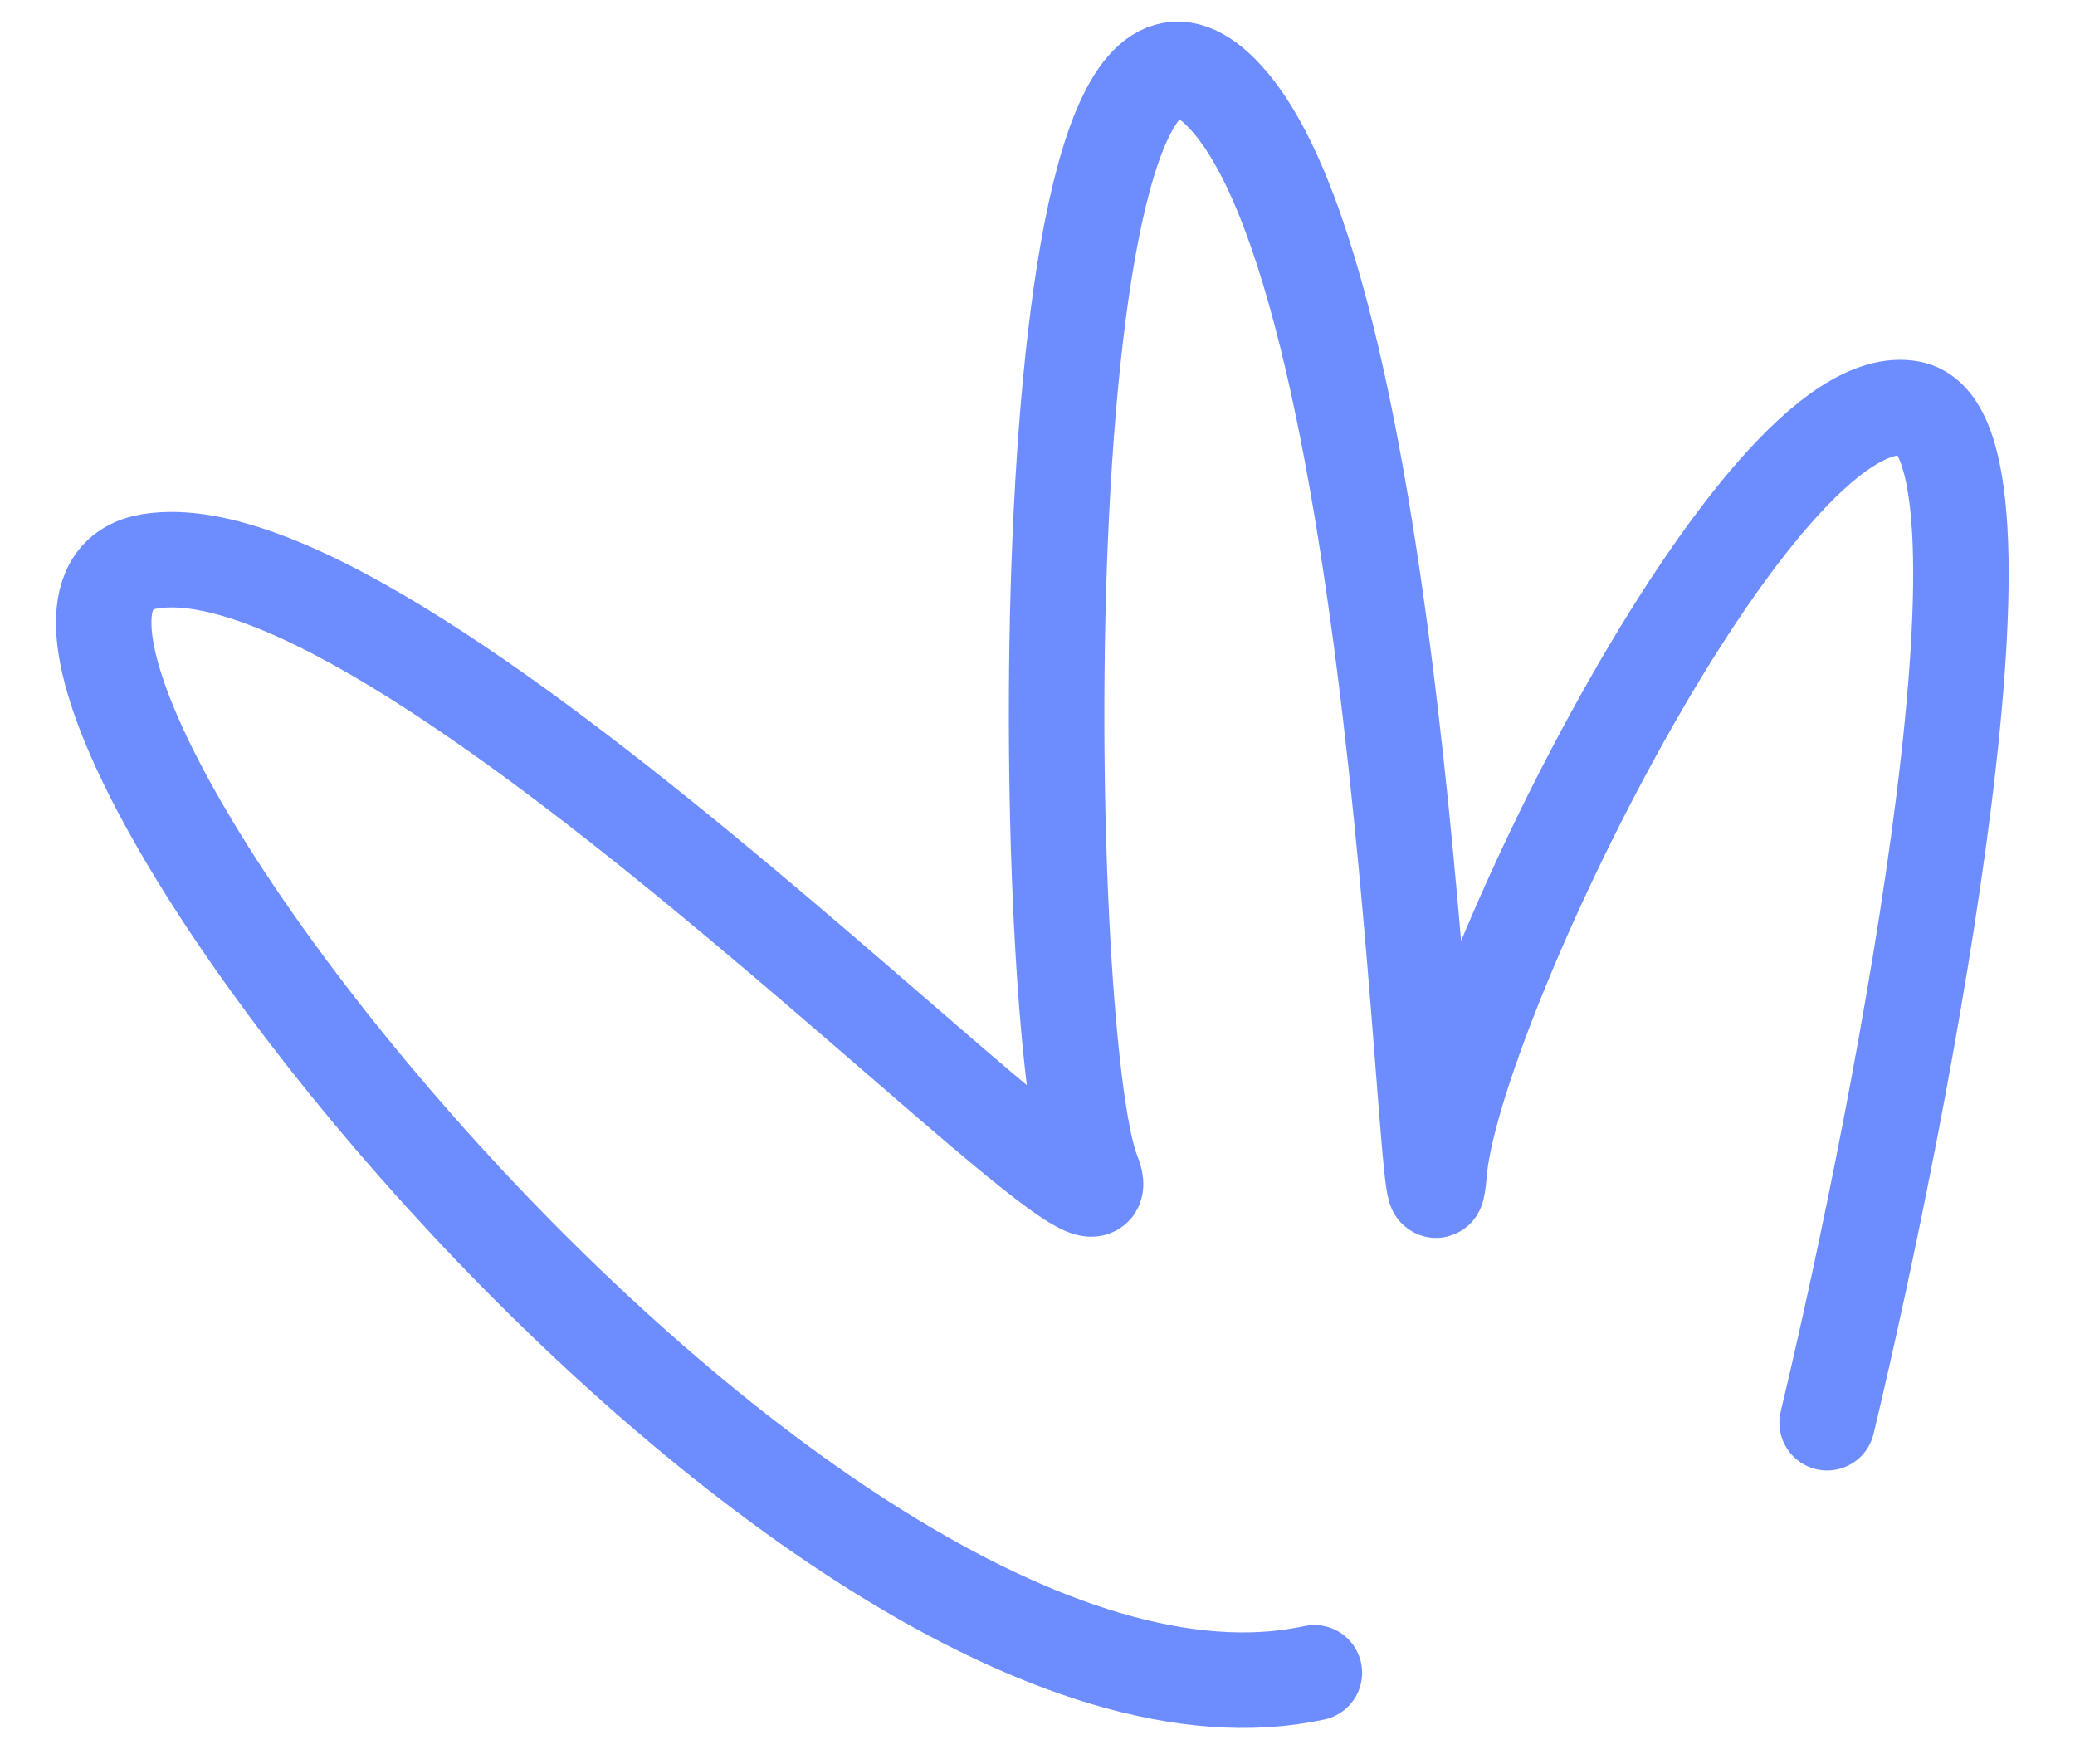 <svg width="60" height="51" viewBox="0 0 60 51" fill="none" xmlns="http://www.w3.org/2000/svg">
<g clip-path="url(#clip0_135_2917)">
<g clip-path="url(#clip1_135_2917)">
<g clip-path="url(#clip2_135_2917)">
<path d="M52.833 41.133C55.103 31.626 58.763 12.451 55.237 11.809C50.829 11.005 42.013 29.082 41.613 33.902C41.212 38.722 40.811 7.792 35.202 2.57C29.592 -2.652 29.992 29.885 31.595 33.902C33.198 37.919 11.961 15.022 4.347 16.227C-3.266 17.432 23.18 51.577 38.006 48.363" stroke="#6D8DFF" stroke-width="2.761" stroke-linecap="round"/>
</g>
</g>
</g>
<defs>
<clipPath id="clip0_135_2917">
<rect width="58.36" height="50.61" fill="white" transform="translate(0.81)"/>
</clipPath>
<clipPath id="clip1_135_2917">
<rect width="58.36" height="50.61" fill="white" transform="translate(0.81)"/>
</clipPath>
<clipPath id="clip2_135_2917">
<rect width="57.971" height="50.61" fill="white" transform="translate(1.004)"/>
</clipPath>
</defs>
</svg>
